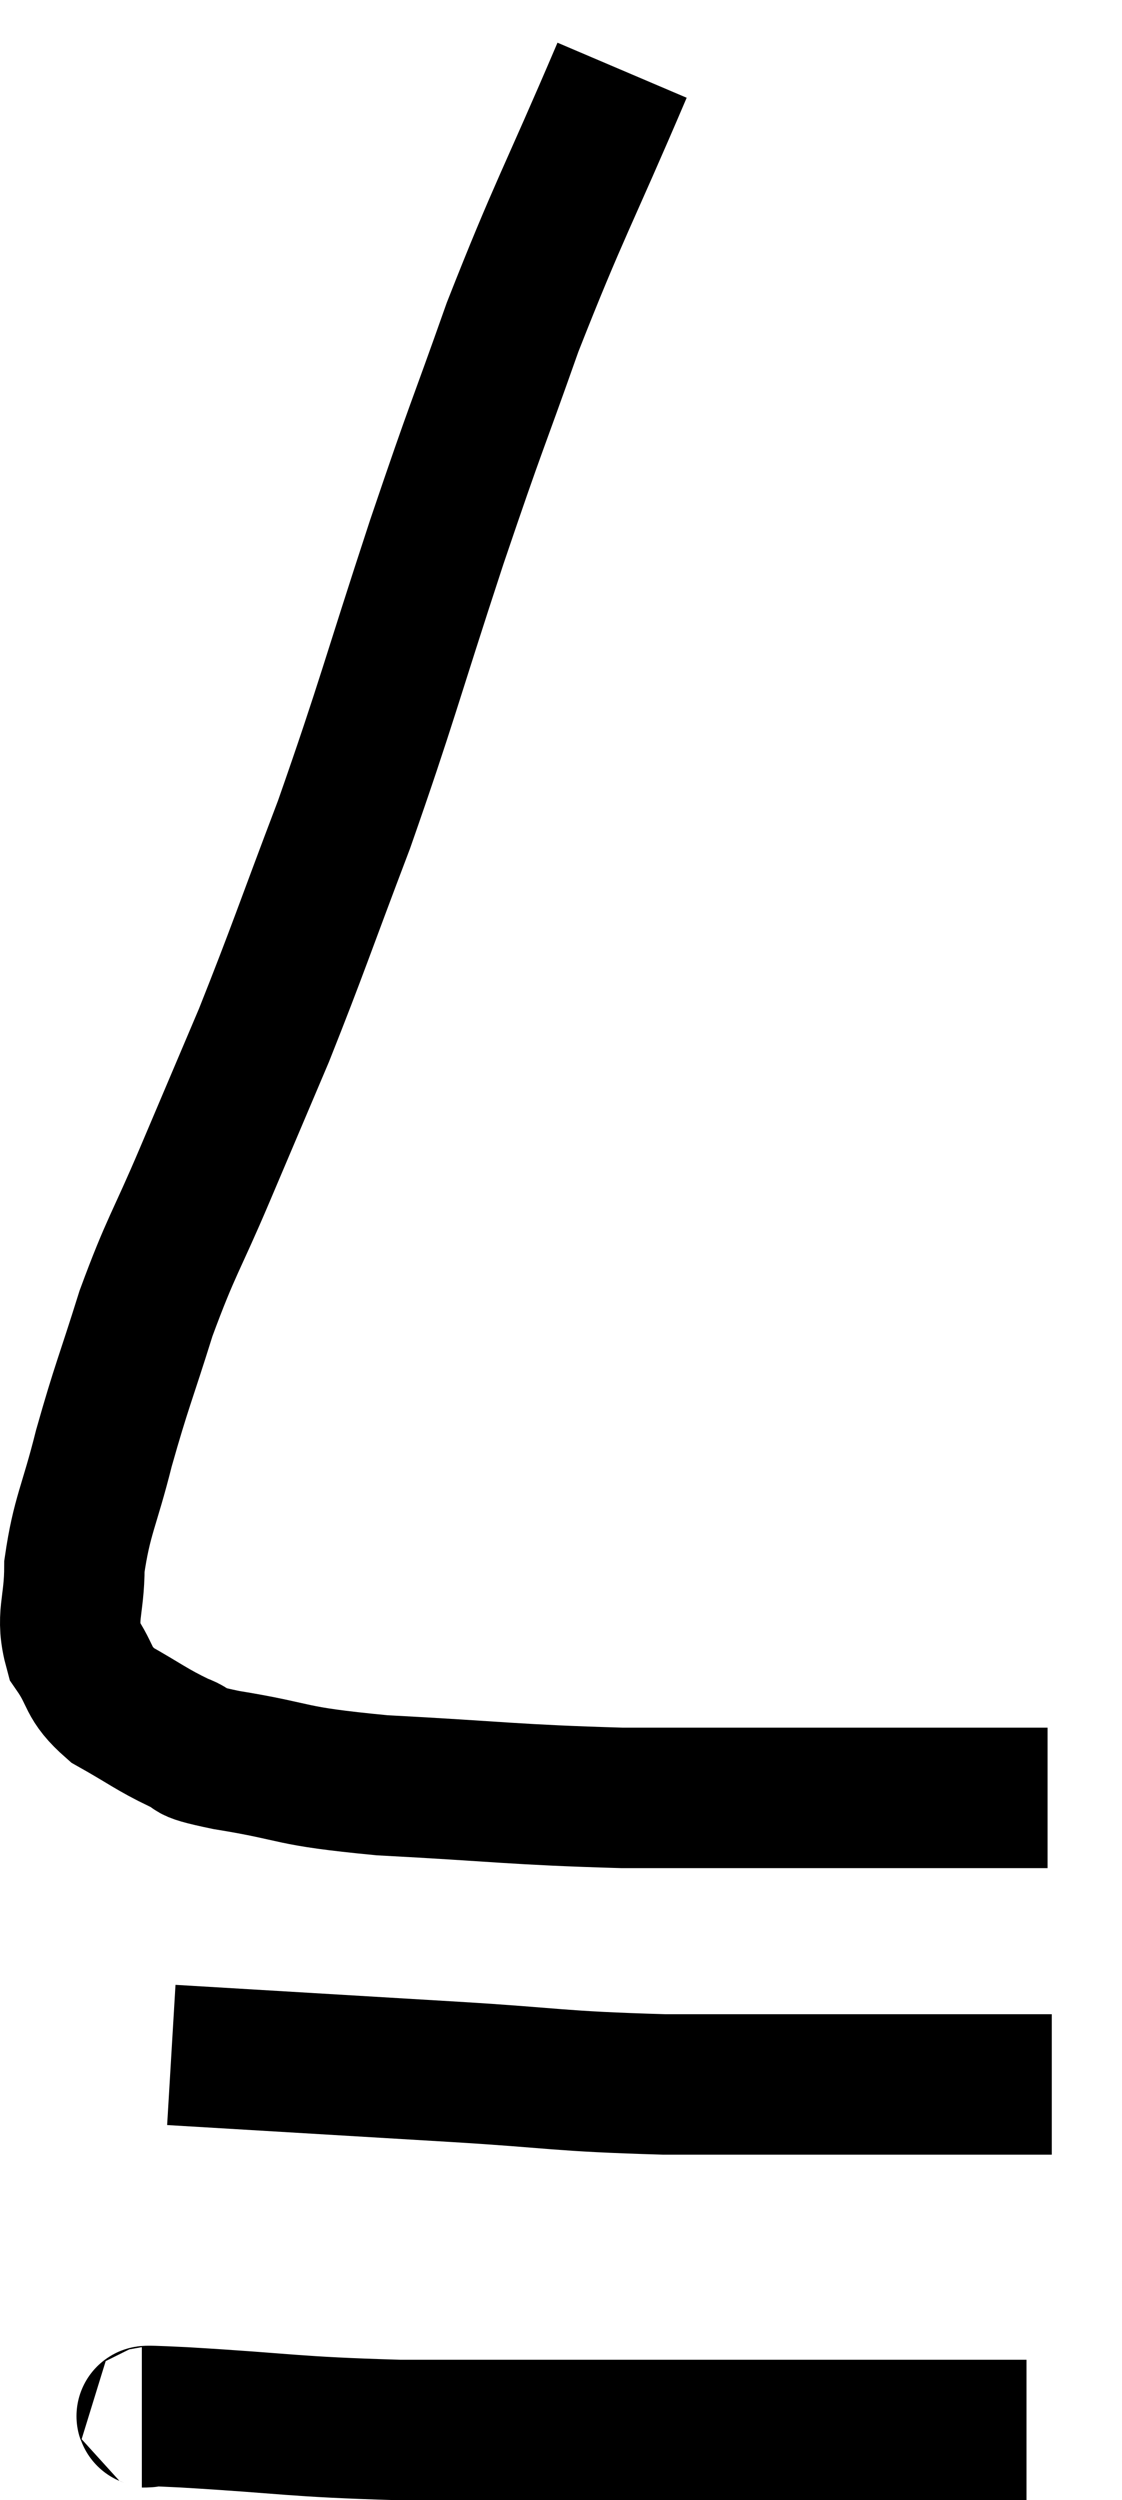 <svg xmlns="http://www.w3.org/2000/svg" viewBox="11.54 4.04 15.98 35.6" width="15.98" height="35.6"><path d="M 20.4 5.04 C 19.62 6.87, 19.5 7.02, 18.84 8.7 C 18.3 10.23, 18.36 9.99, 17.76 11.76 C 17.1 13.77, 17.055 14.025, 16.44 15.78 C 15.87 17.28, 15.795 17.535, 15.3 18.78 C 14.88 19.77, 14.88 19.77, 14.46 20.76 C 14.04 21.75, 13.98 21.765, 13.62 22.74 C 13.32 23.7, 13.275 23.76, 13.02 24.66 C 12.81 25.5, 12.705 25.62, 12.6 26.34 C 12.6 26.94, 12.465 27.045, 12.6 27.54 C 12.87 27.93, 12.765 27.99, 13.14 28.32 C 13.62 28.59, 13.695 28.665, 14.1 28.86 C 14.43 28.98, 14.04 28.95, 14.76 29.1 C 15.87 29.28, 15.57 29.325, 16.98 29.46 C 18.69 29.55, 18.84 29.595, 20.4 29.64 C 21.81 29.64, 21.855 29.64, 23.22 29.64 C 24.54 29.64, 25.05 29.64, 25.86 29.64 C 26.16 29.64, 26.31 29.64, 26.46 29.64 L 26.46 29.64" fill="none" stroke="black" stroke-width="2"></path><path d="M 13.98 33.3 C 15.99 33.42, 16.245 33.435, 18 33.54 C 19.5 33.63, 19.44 33.675, 21 33.72 C 22.62 33.72, 22.98 33.72, 24.24 33.72 C 25.14 33.72, 25.47 33.72, 26.04 33.72 C 26.28 33.72, 26.4 33.72, 26.52 33.72 L 26.52 33.72" fill="none" stroke="black" stroke-width="2"></path><path d="M 13.56 38.46 C 13.86 38.46, 13.245 38.415, 14.16 38.46 C 15.69 38.55, 15.675 38.595, 17.22 38.64 C 18.78 38.64, 19.125 38.64, 20.34 38.64 C 21.21 38.64, 21.075 38.64, 22.08 38.64 C 23.22 38.64, 23.445 38.64, 24.36 38.64 C 25.05 38.64, 25.29 38.64, 25.74 38.64 C 25.95 38.64, 26.055 38.64, 26.16 38.64 L 26.16 38.64" fill="none" stroke="black" stroke-width="2"></path></svg>